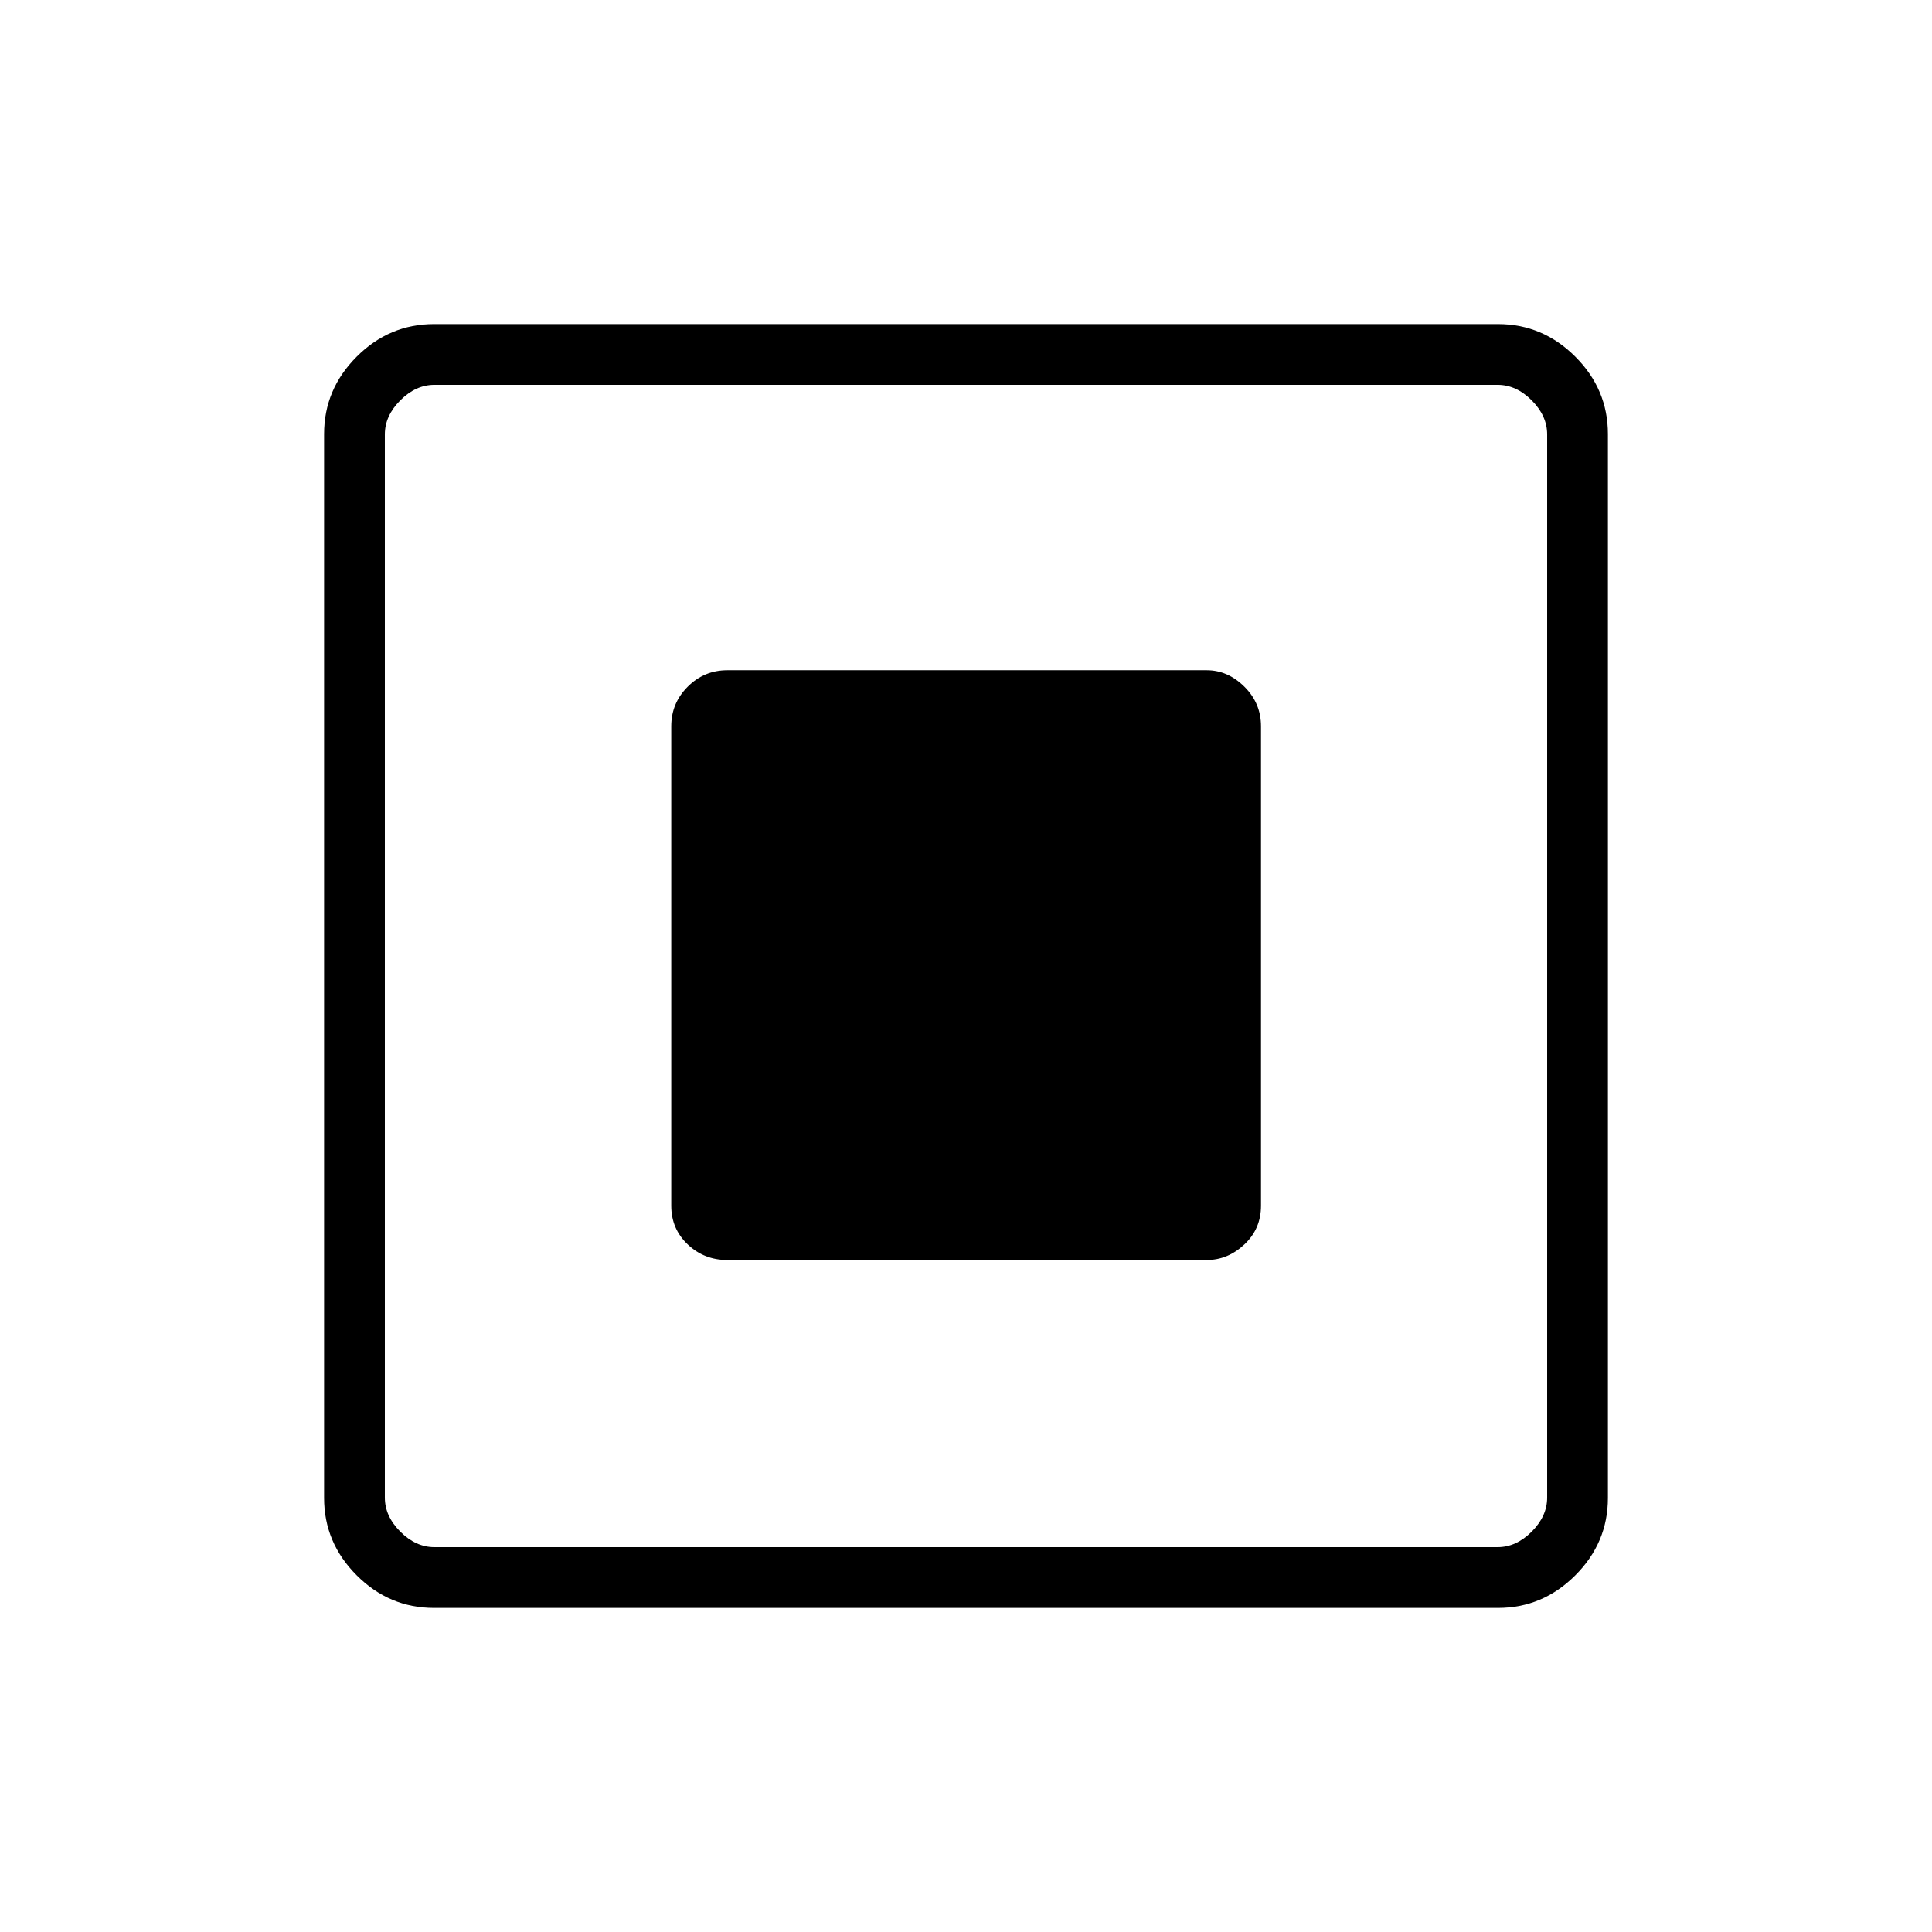 <svg xmlns="http://www.w3.org/2000/svg" height="48" viewBox="0 -960 960 960" width="48"><path d="M361.38-333.92h238.24q10.46 0 18.71-7.74t8.25-19.22v-238.24q0-11.48-8.25-19.66t-18.71-8.18H361.38q-11.48 0-19.66 8.18t-8.18 19.66v238.24q0 11.48 8.18 19.22 8.18 7.74 19.66 7.74ZM215.66-161.04q-22.23 0-38.42-16.2-16.2-16.19-16.2-38.42v-528.68q0-22.23 16.2-38.42 16.19-16.2 38.42-16.2h528.68q22.23 0 38.42 16.2 16.2 16.19 16.2 38.42v528.68q0 22.23-16.2 38.42-16.19 16.2-38.42 16.2H215.66Zm.19-30.19h528.3q9.23 0 16.93-7.69 7.69-7.7 7.69-16.93v-528.3q0-9.23-7.69-16.93-7.7-7.69-16.93-7.69h-528.3q-9.23 0-16.93 7.69-7.69 7.7-7.69 16.93v528.3q0 9.23 7.69 16.93 7.7 7.69 16.93 7.69Zm-24.62-577.54v577.54-577.54Z"/></svg>